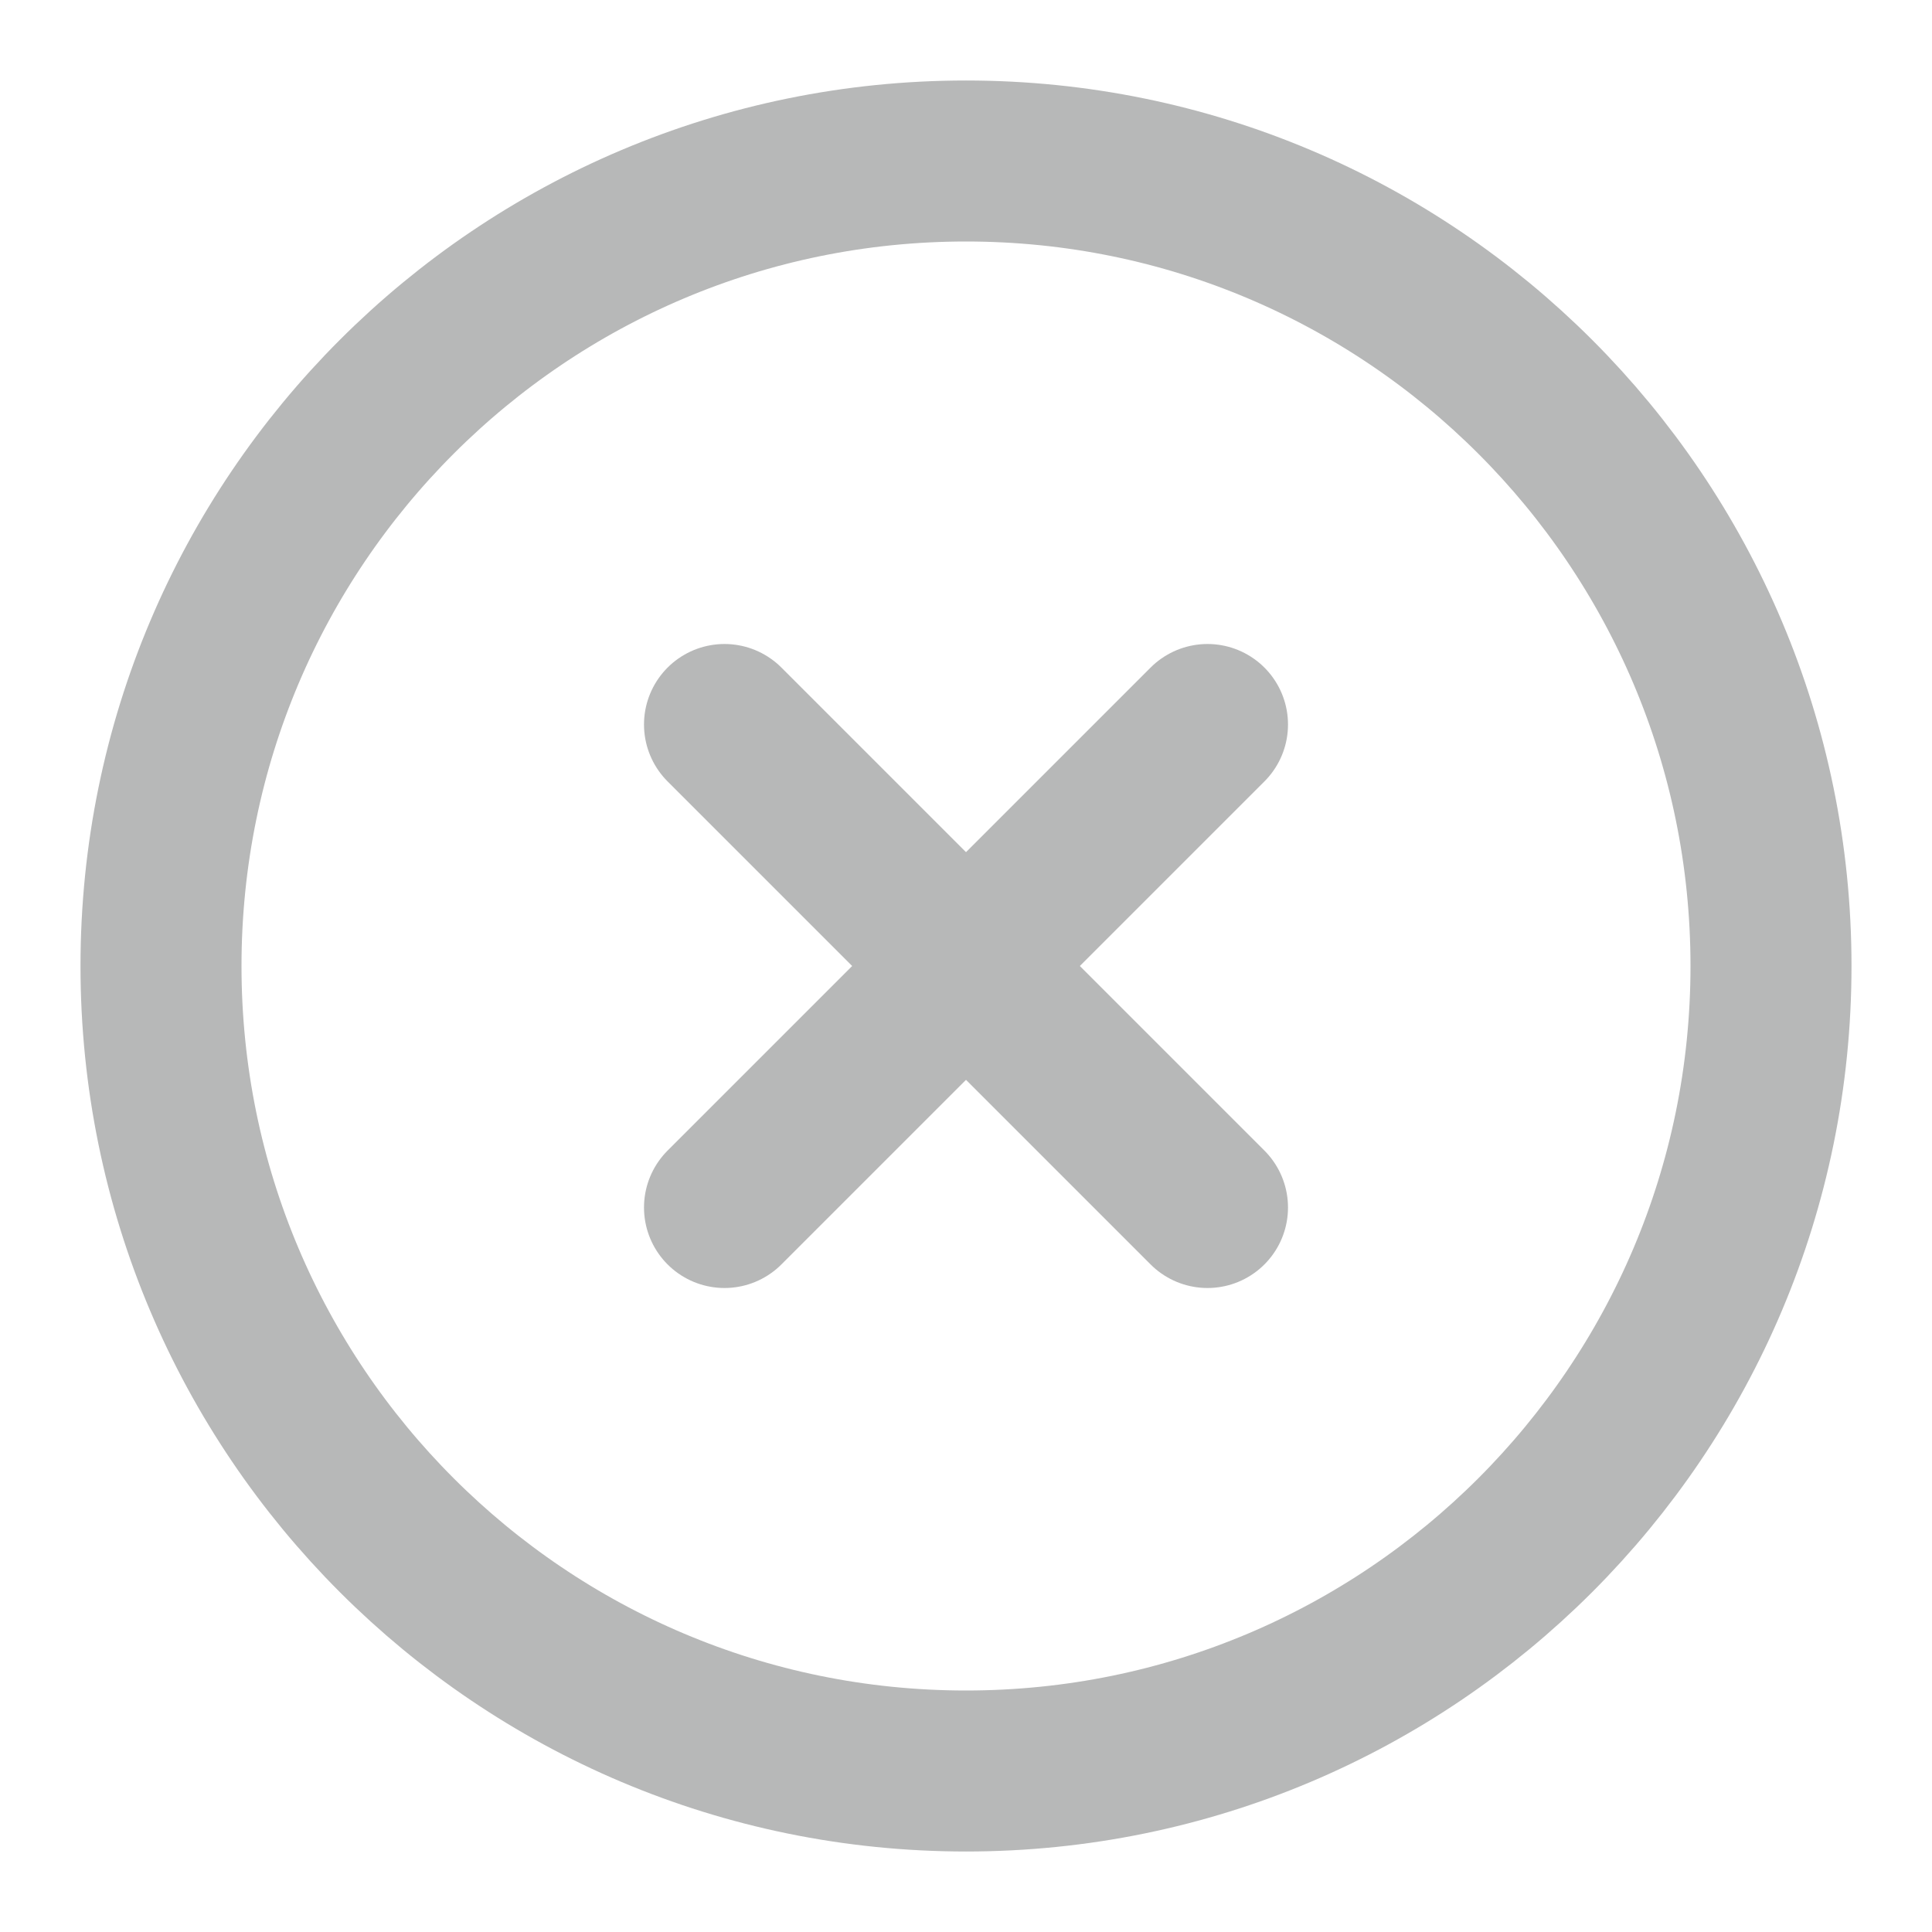 <svg width="24" height="24" viewBox="0 0 24 24" fill="none" xmlns="http://www.w3.org/2000/svg">
<path d="M12 22C17.523 22 22 17.523 22 12C22 6.477 17.523 2 12 2C6.477 2 2 6.477 2 12C2 17.523 6.477 22 12 22Z" stroke="#B7B8B8" stroke-width="2" stroke-linecap="round" stroke-linejoin="round"/>
<path d="M15 9L9 15" stroke="#B7B8B8" stroke-width="2" stroke-linecap="round" stroke-linejoin="round"/>
<path d="M9 9L15 15" stroke="#B7B8B8" stroke-width="2" stroke-linecap="round" stroke-linejoin="round"/>
</svg>
